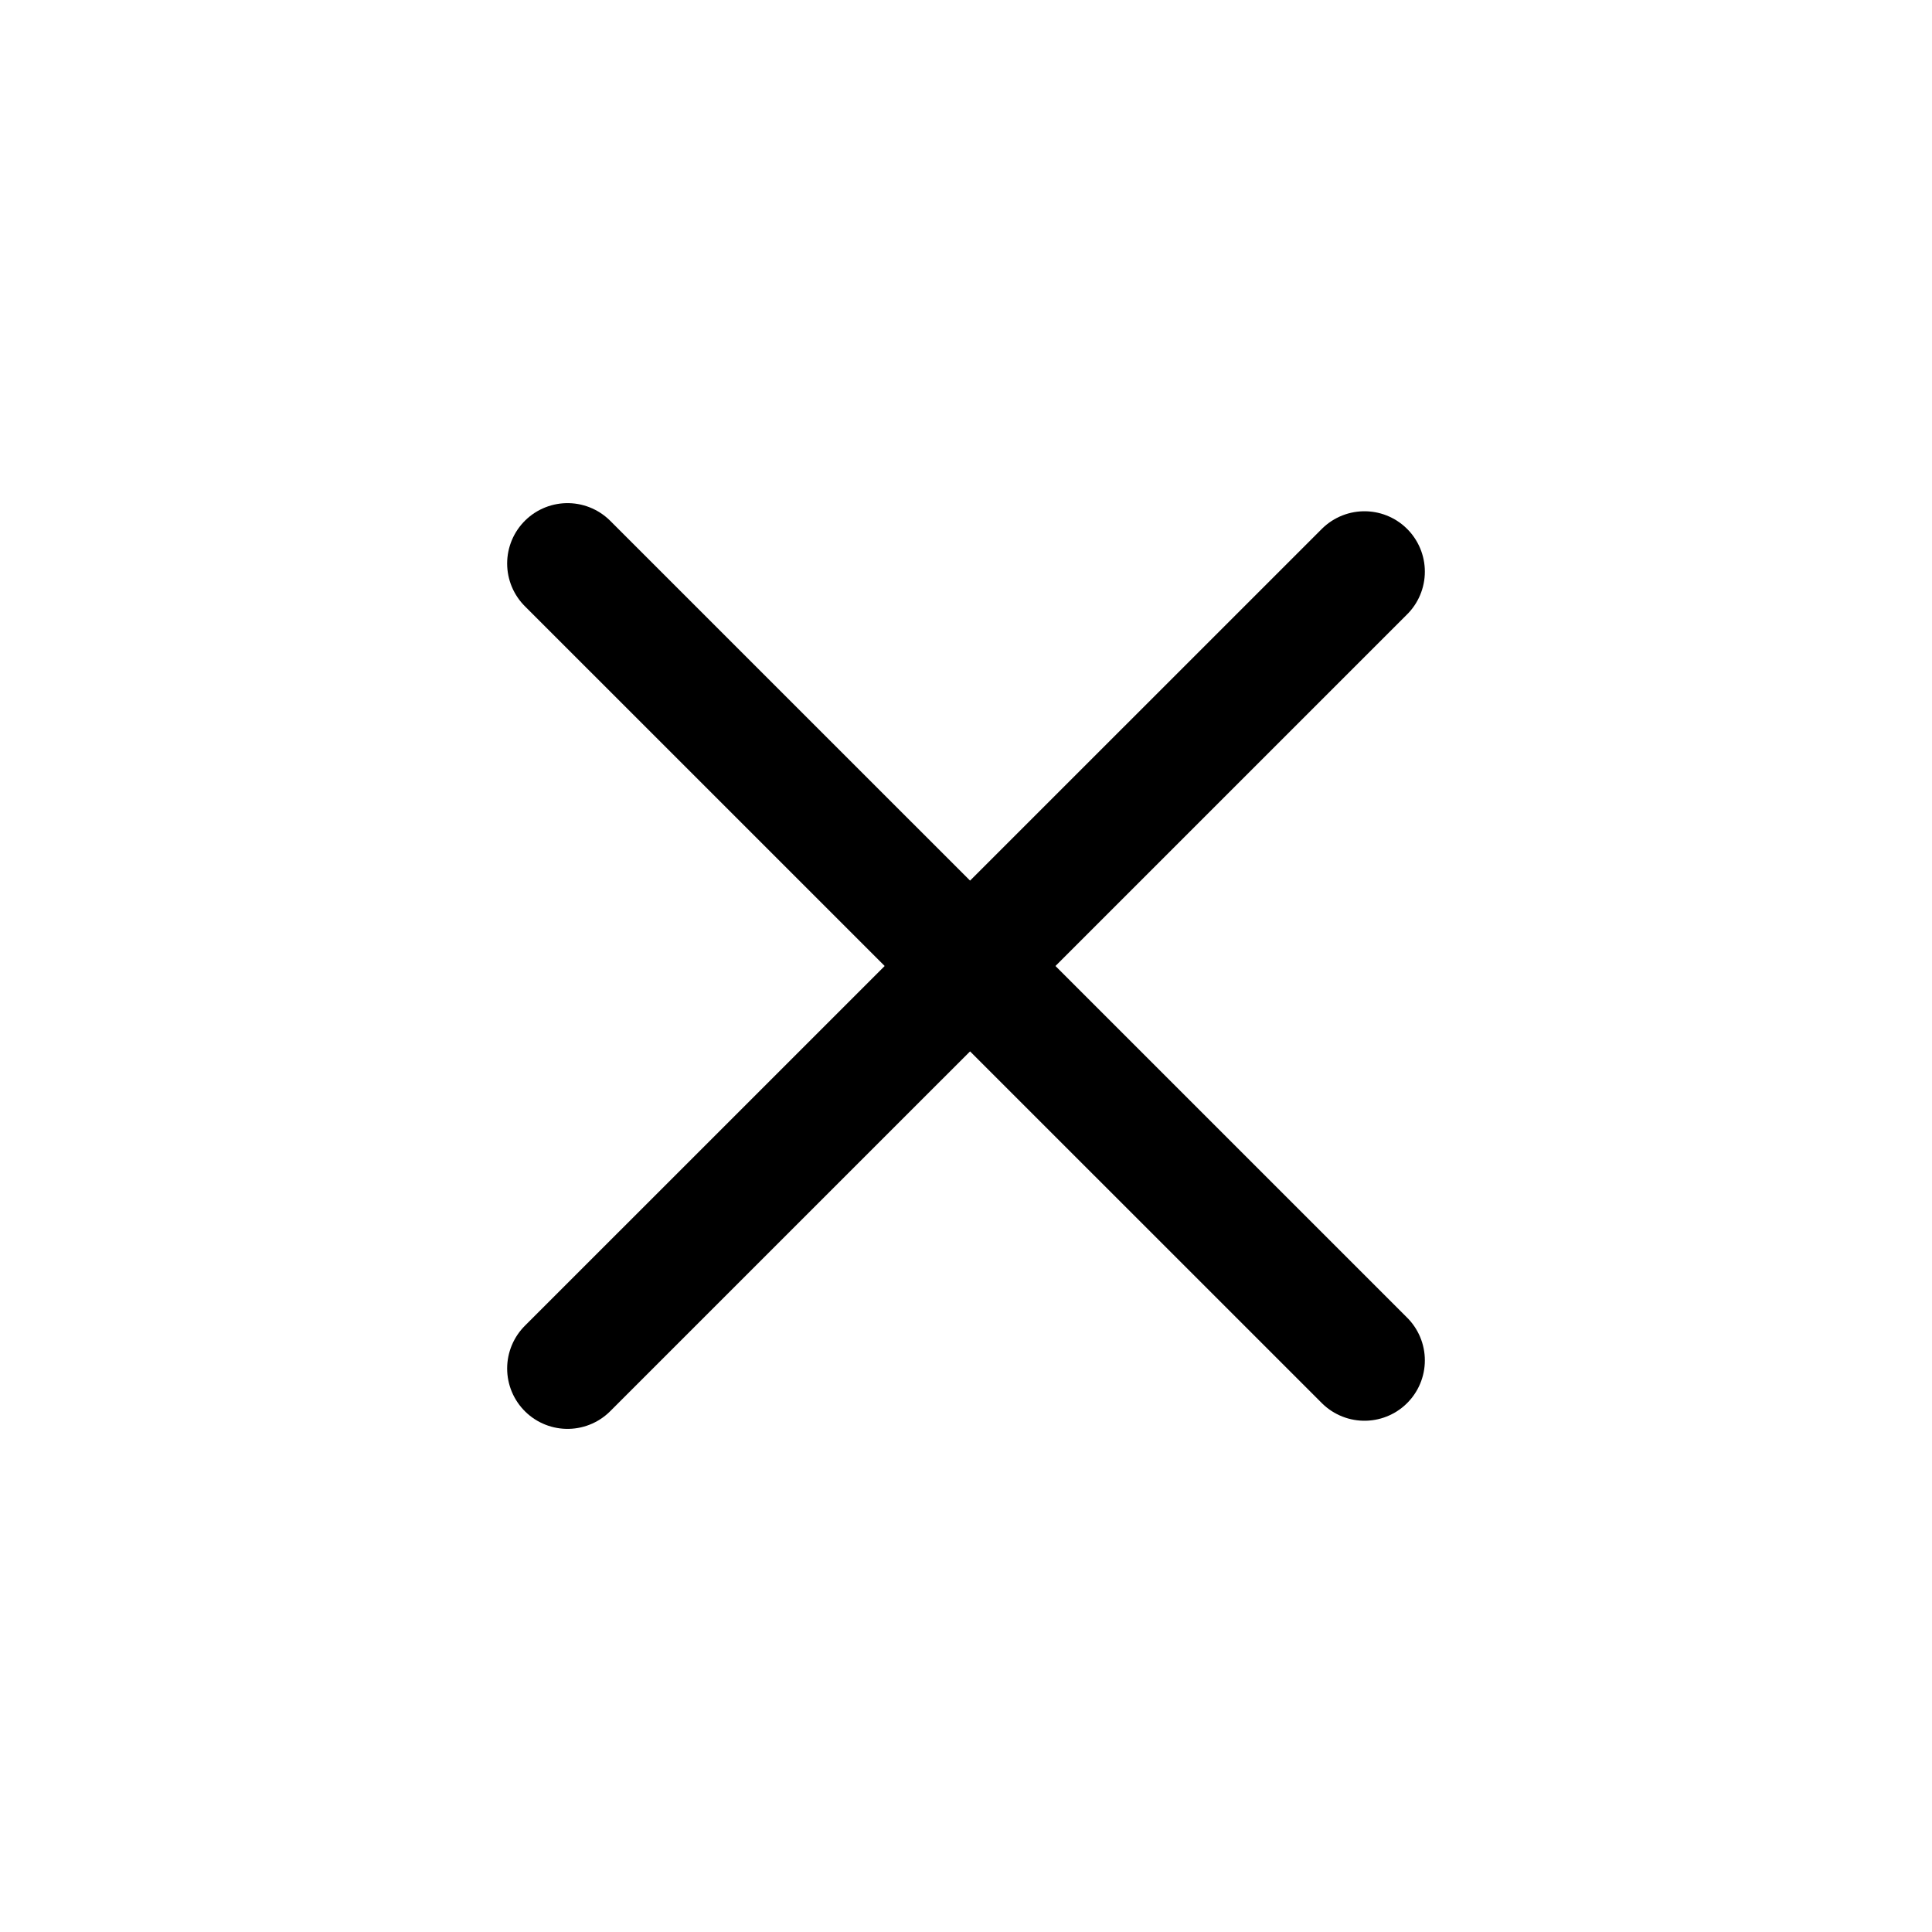 <svg width="24" height="24" viewBox="0 0 24 24" fill="none" xmlns="http://www.w3.org/2000/svg">
<path d="M7.05 17L16.95 7.101" stroke="black" stroke-width="1.5" stroke-linecap="round"/>
<path d="M7.05 7L16.95 16.899" stroke="black" stroke-width="1.5" stroke-linecap="round"/>
</svg>
